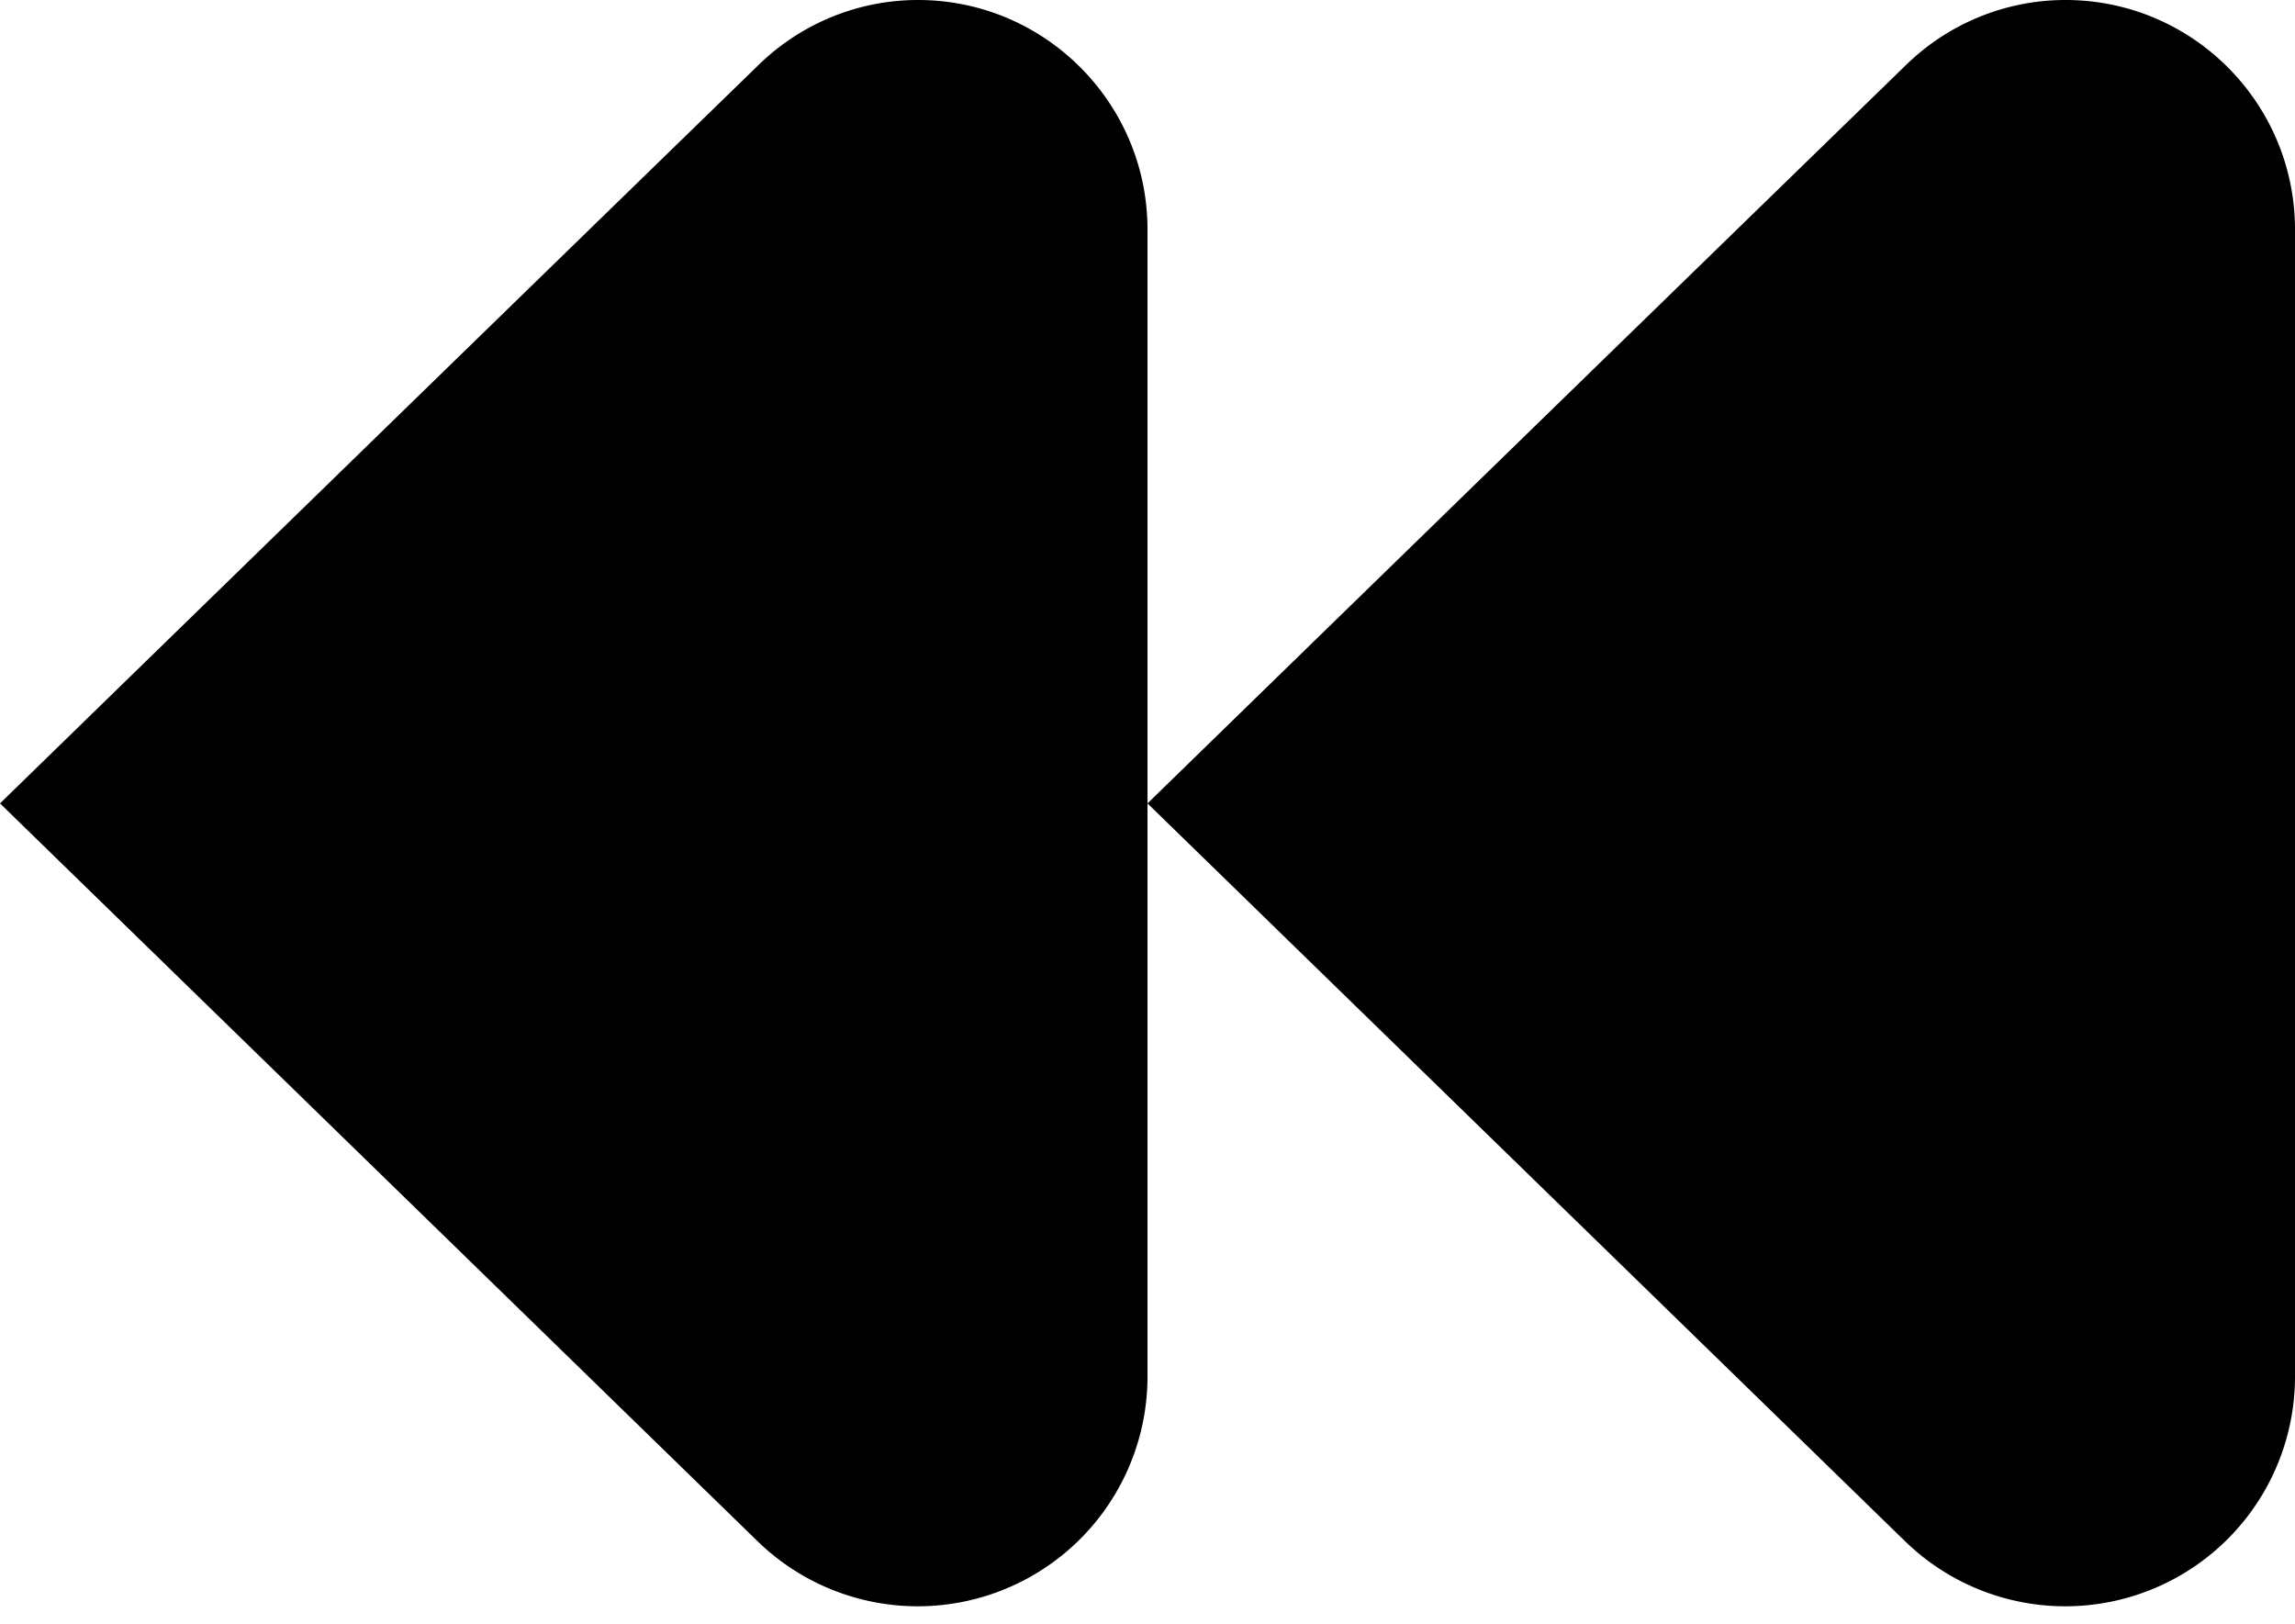 <svg xmlns="http://www.w3.org/2000/svg" version="1.2" viewBox="0 0 18 12.737"><path d="M7.2 0a1.79 1.79 0 0 0-1.253.512C3.566 2.827 0 6.301 0 6.301l5.944 5.789A1.802 1.802 0 0 0 9 10.801v-9C9 .807 8.194 0 7.2 0zm9 0a1.79 1.79 0 0 0-1.253.512C12.566 2.827 9 6.301 9 6.301l5.944 5.789A1.802 1.802 0 0 0 18 10.801v-9C18 .807 17.194 0 16.2 0z"/></svg>